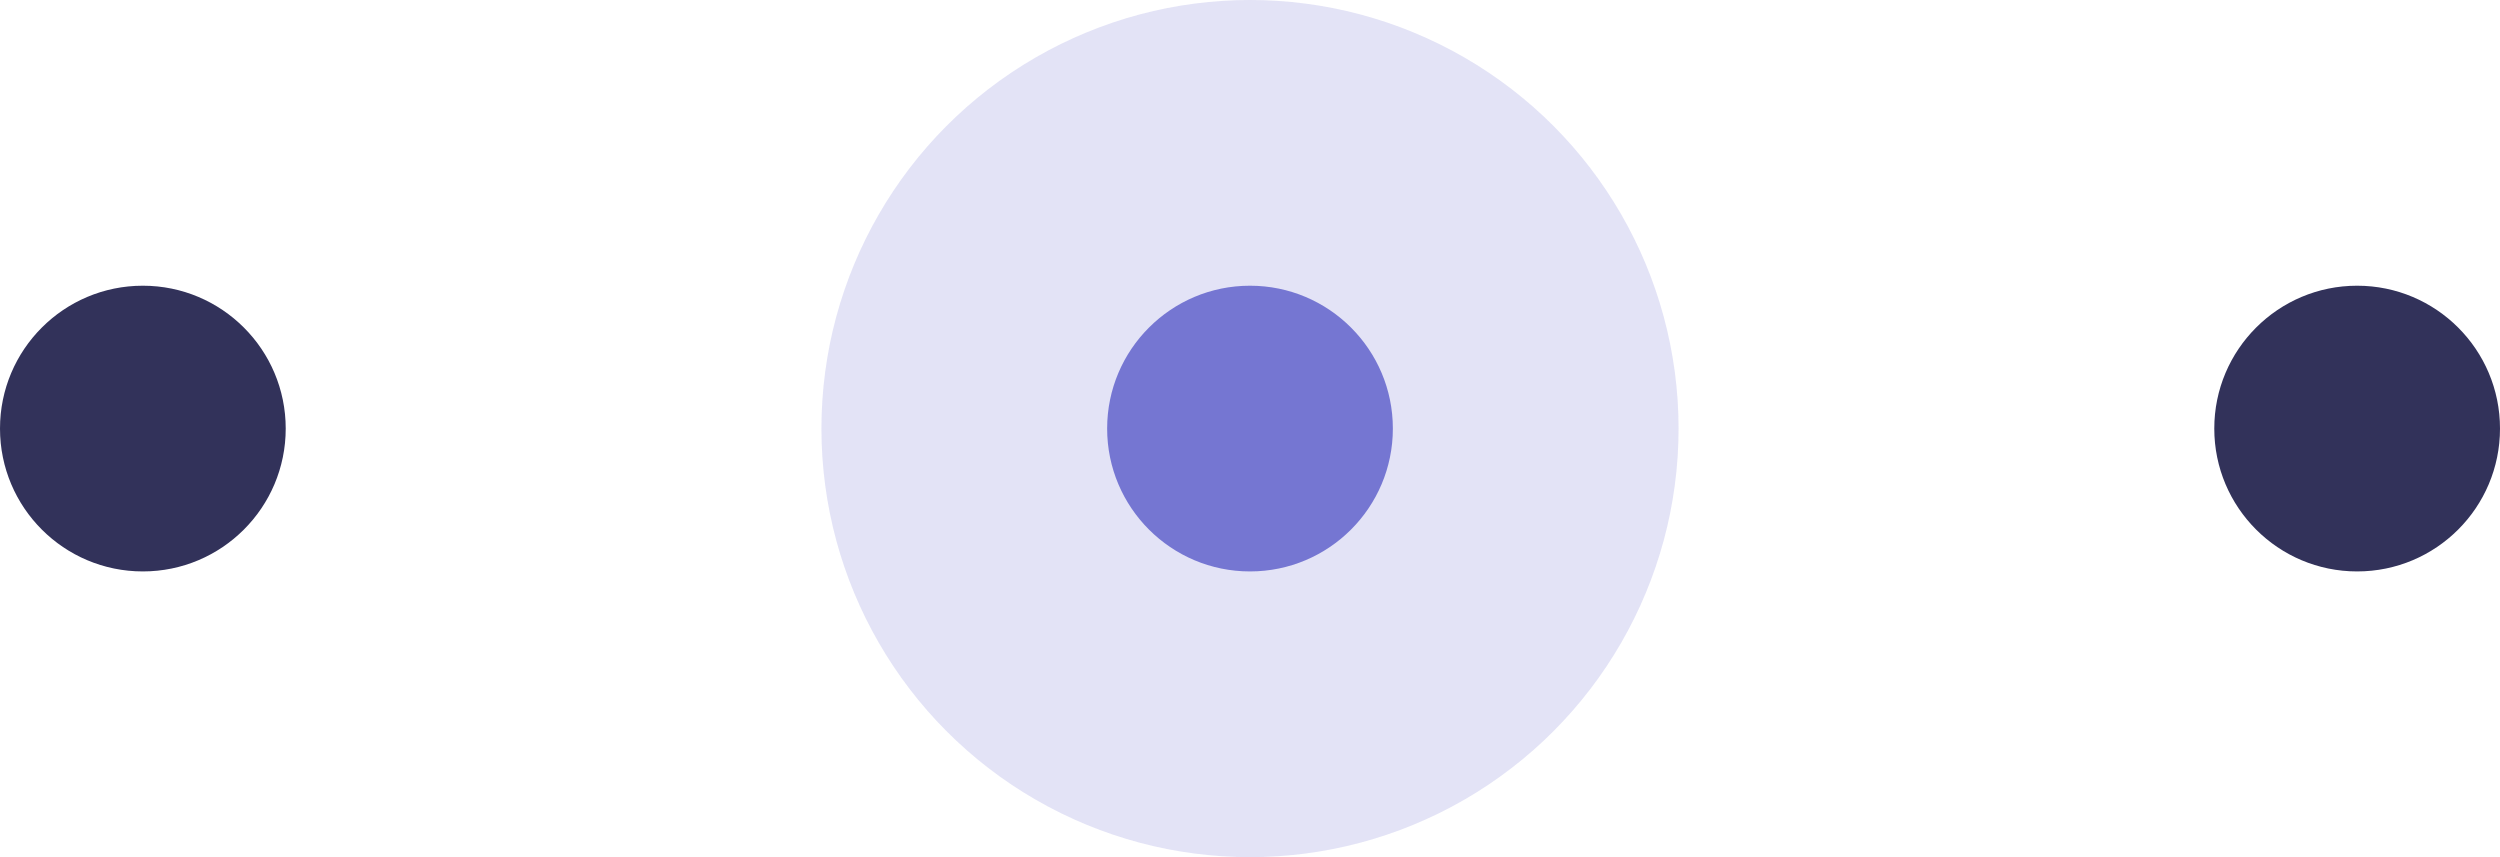 <svg xmlns="http://www.w3.org/2000/svg" width="70" height="24" viewBox="0 0 70 24">
  <g id="testimonial-dots-icon" transform="translate(0.672 -1.476)">
    <circle id="Ellipse_7" data-name="Ellipse 7" cx="4" cy="4" r="4" transform="translate(-0.672 9.476)" fill="#32325a"/>
    <g id="Group_16731" data-name="Group 16731">
      <circle id="Ellipse_10" data-name="Ellipse 10" cx="12" cy="12" r="12" transform="translate(22.328 1.476)" fill="#7576d2" opacity="0.2"/>
      <circle id="Ellipse_8" data-name="Ellipse 8" cx="4" cy="4" r="4" transform="translate(30.328 9.476)" fill="#7576d2"/>
    </g>
    <circle id="Ellipse_9" data-name="Ellipse 9" cx="4" cy="4" r="4" transform="translate(61.328 9.476)" fill="#32325a"/>
  </g>
</svg>
